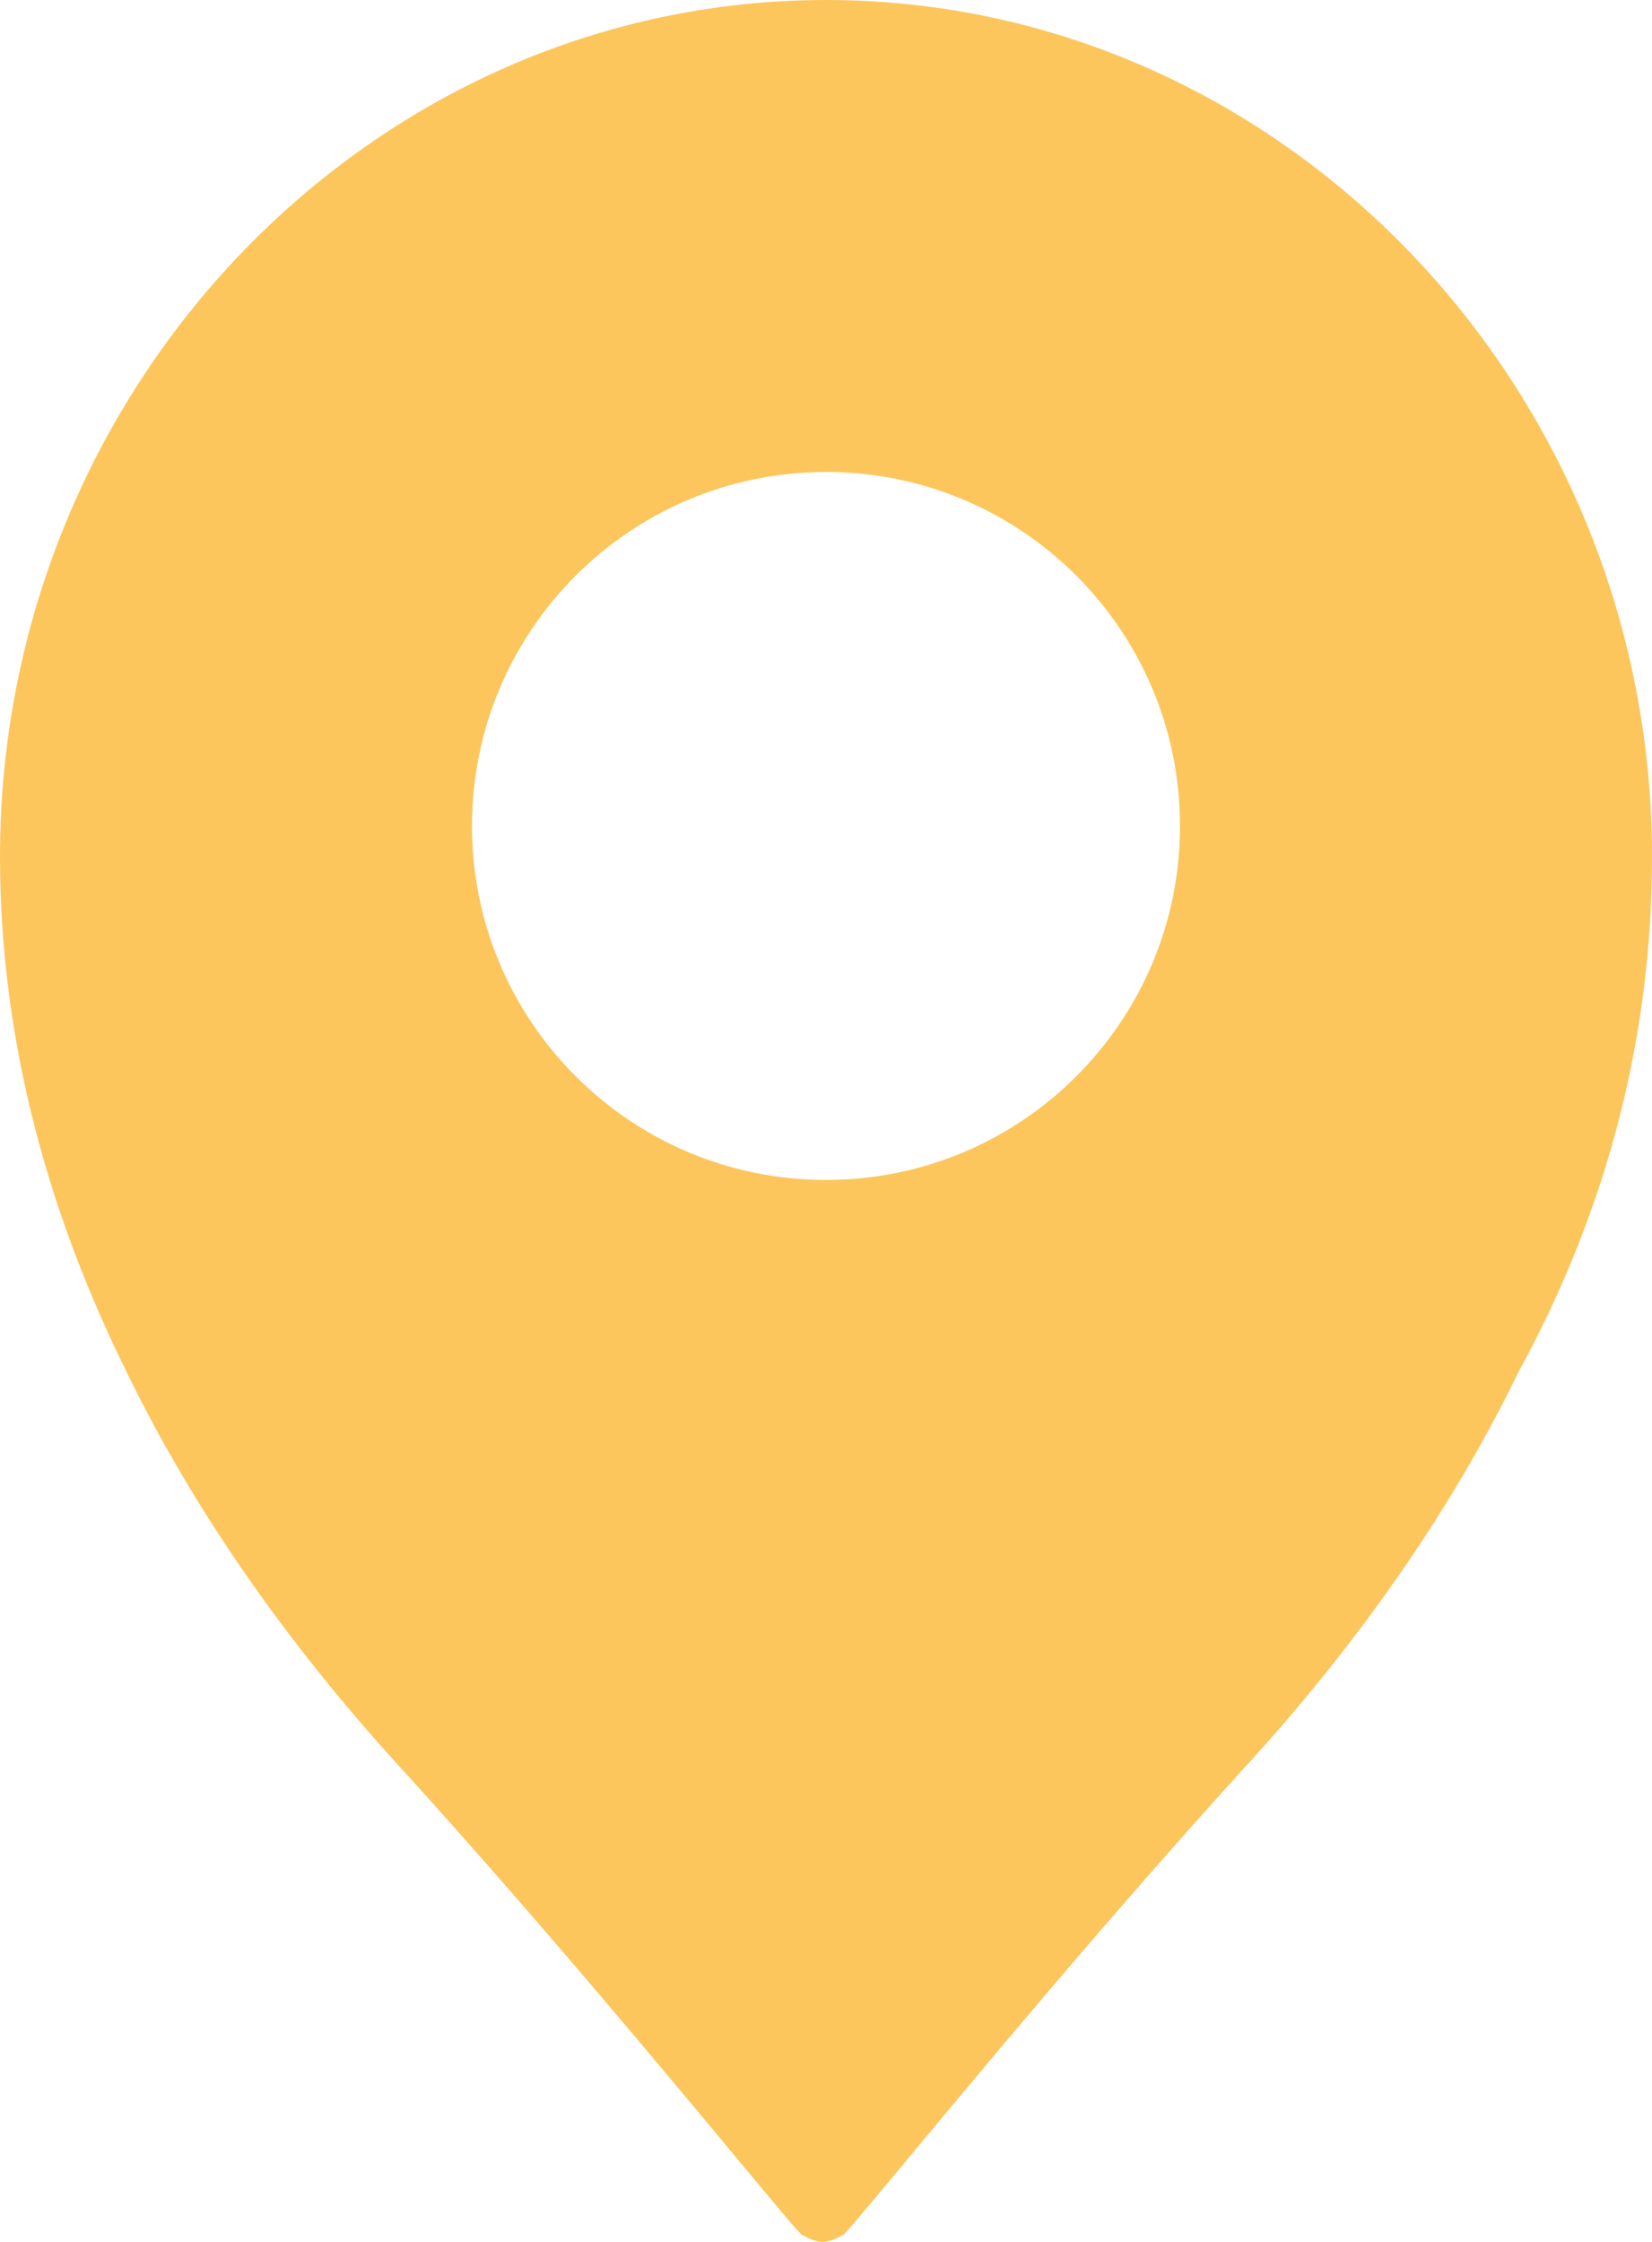 <svg width="14" height="19" viewBox="0 0 14 19" version="1.1" xmlns="http://www.w3.org/2000/svg" xmlns:xlink="http://www.w3.org/1999/xlink">
<title>point</title>
<desc>Created using Figma</desc>
<g id="Canvas" transform="translate(9465 -14093)">
<g id="point">
<use xlink:href="#path0_fill" transform="translate(-9465 14093)" fill="#FCC65D"/>
</g>
</g>
<defs>
<path id="path0_fill" fill-rule="evenodd" d="M 0 7.26C 0 3.27 3.15 0 7 0C 10.85 0 14 3.27 14 7.26C 14 8.73 13.65 10.2 12.862 11.64C 12.309 12.78 11.521 13.92 10.529 15C 9.411 16.23 8.294 17.573 7.664 18.331C 7.356 18.7 7.165 18.931 7.146 18.94C 7.088 18.97 7.029 19 6.971 19C 6.915 19 6.859 18.973 6.804 18.944L 6.796 18.94C 6.776 18.931 6.585 18.7 6.277 18.331C 5.647 17.573 4.53 16.23 3.412 15C 2.421 13.92 1.634 12.78 1.079 11.64C 0.35 10.17 0 8.7 0 7.26ZM 7 10C 8.657 10 10 8.657 10 7C 10 5.343 8.657 4 7 4C 5.343 4 4 5.343 4 7C 4 8.657 5.343 10 7 10Z"/>
</defs>
</svg>
